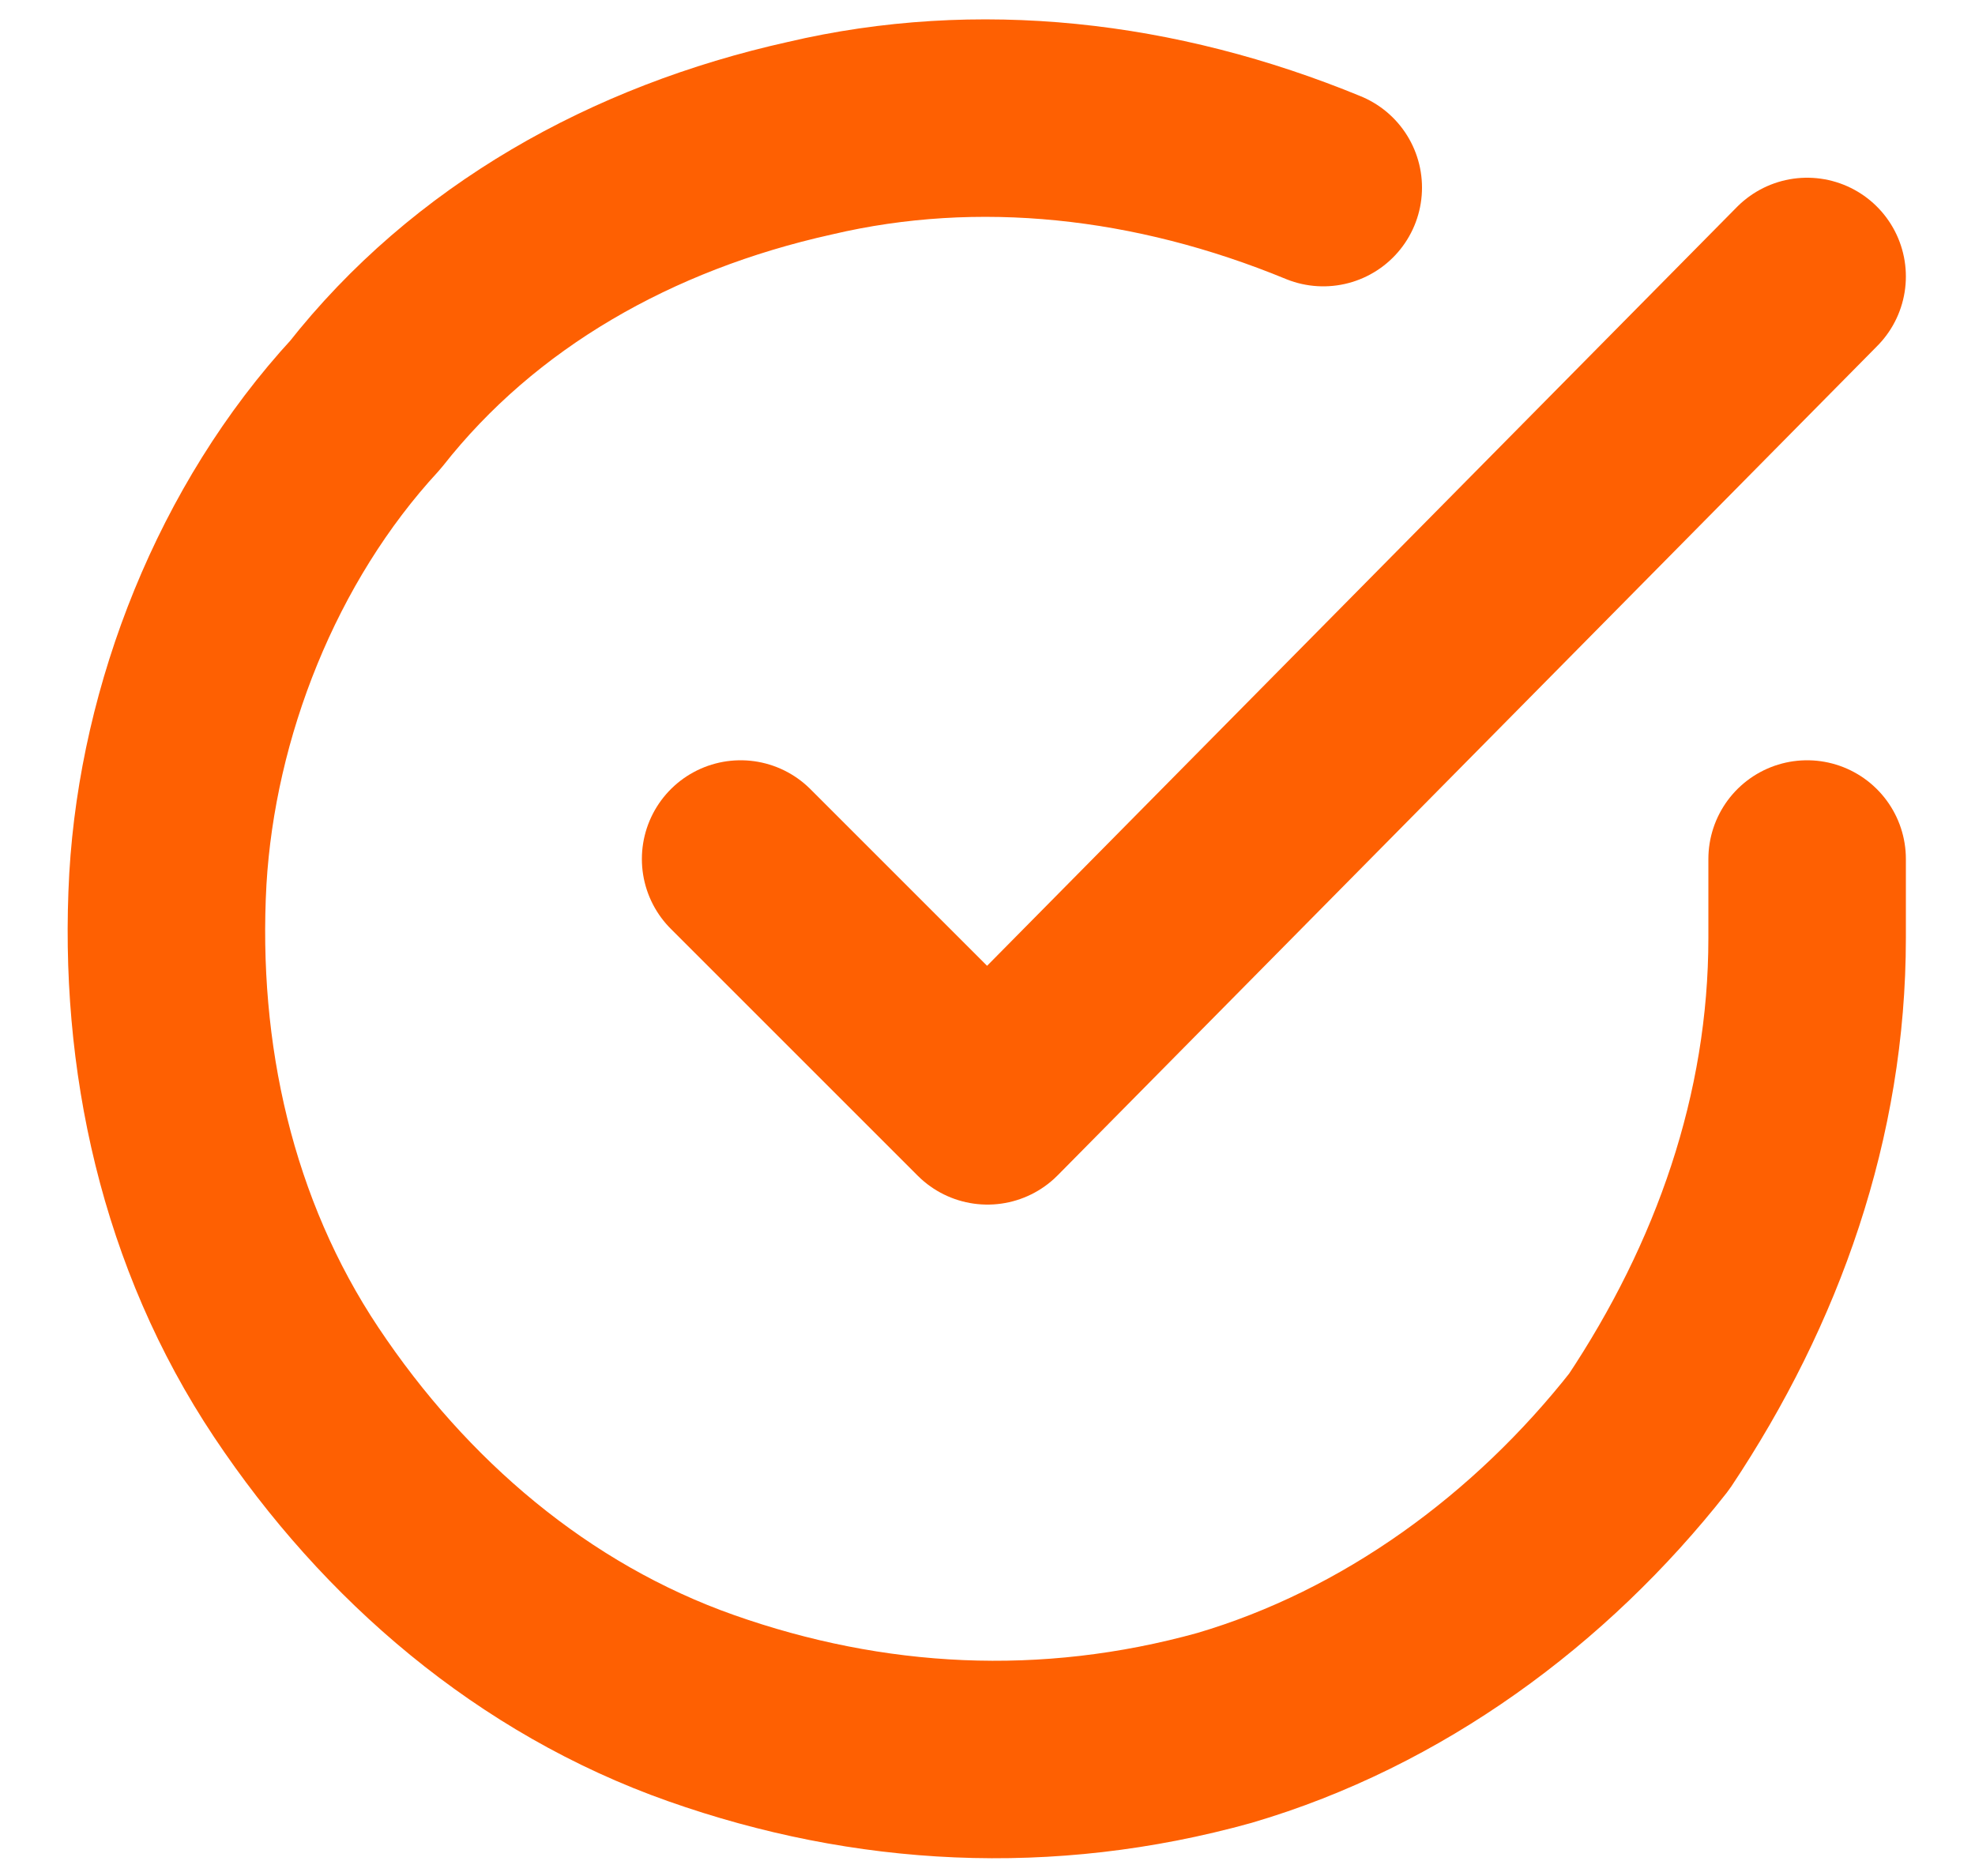 <svg version="1.2" xmlns="http://www.w3.org/2000/svg" viewBox="0 0 20 19" width="20" height="19">
	<title>orange-check-circle-icon-svg</title>
	<style>
		.s0 { fill: none;stroke: #fe6002;stroke-linecap: round;stroke-linejoin: round;stroke-width: 2 } 
	</style>
	<path fill-rule="evenodd" class="s0" d="m18.3 8.7v0.8c0 1.8-0.6 3.5-1.6 5-1.1 1.4-2.6 2.5-4.3 3-1.8 0.5-3.6 0.4-5.3-0.2-1.7-0.6-3.1-1.8-4.1-3.3-1-1.5-1.4-3.3-1.3-5.1 0.1-1.7 0.8-3.5 2-4.8 1.1-1.4 2.7-2.3 4.5-2.7 1.7-0.4 3.5-0.2 5.2 0.5"/>
	<path fill-rule="evenodd" class="s0" d="m18.3 2.8l-8.3 8.4-2.5-2.5"/>
</svg>